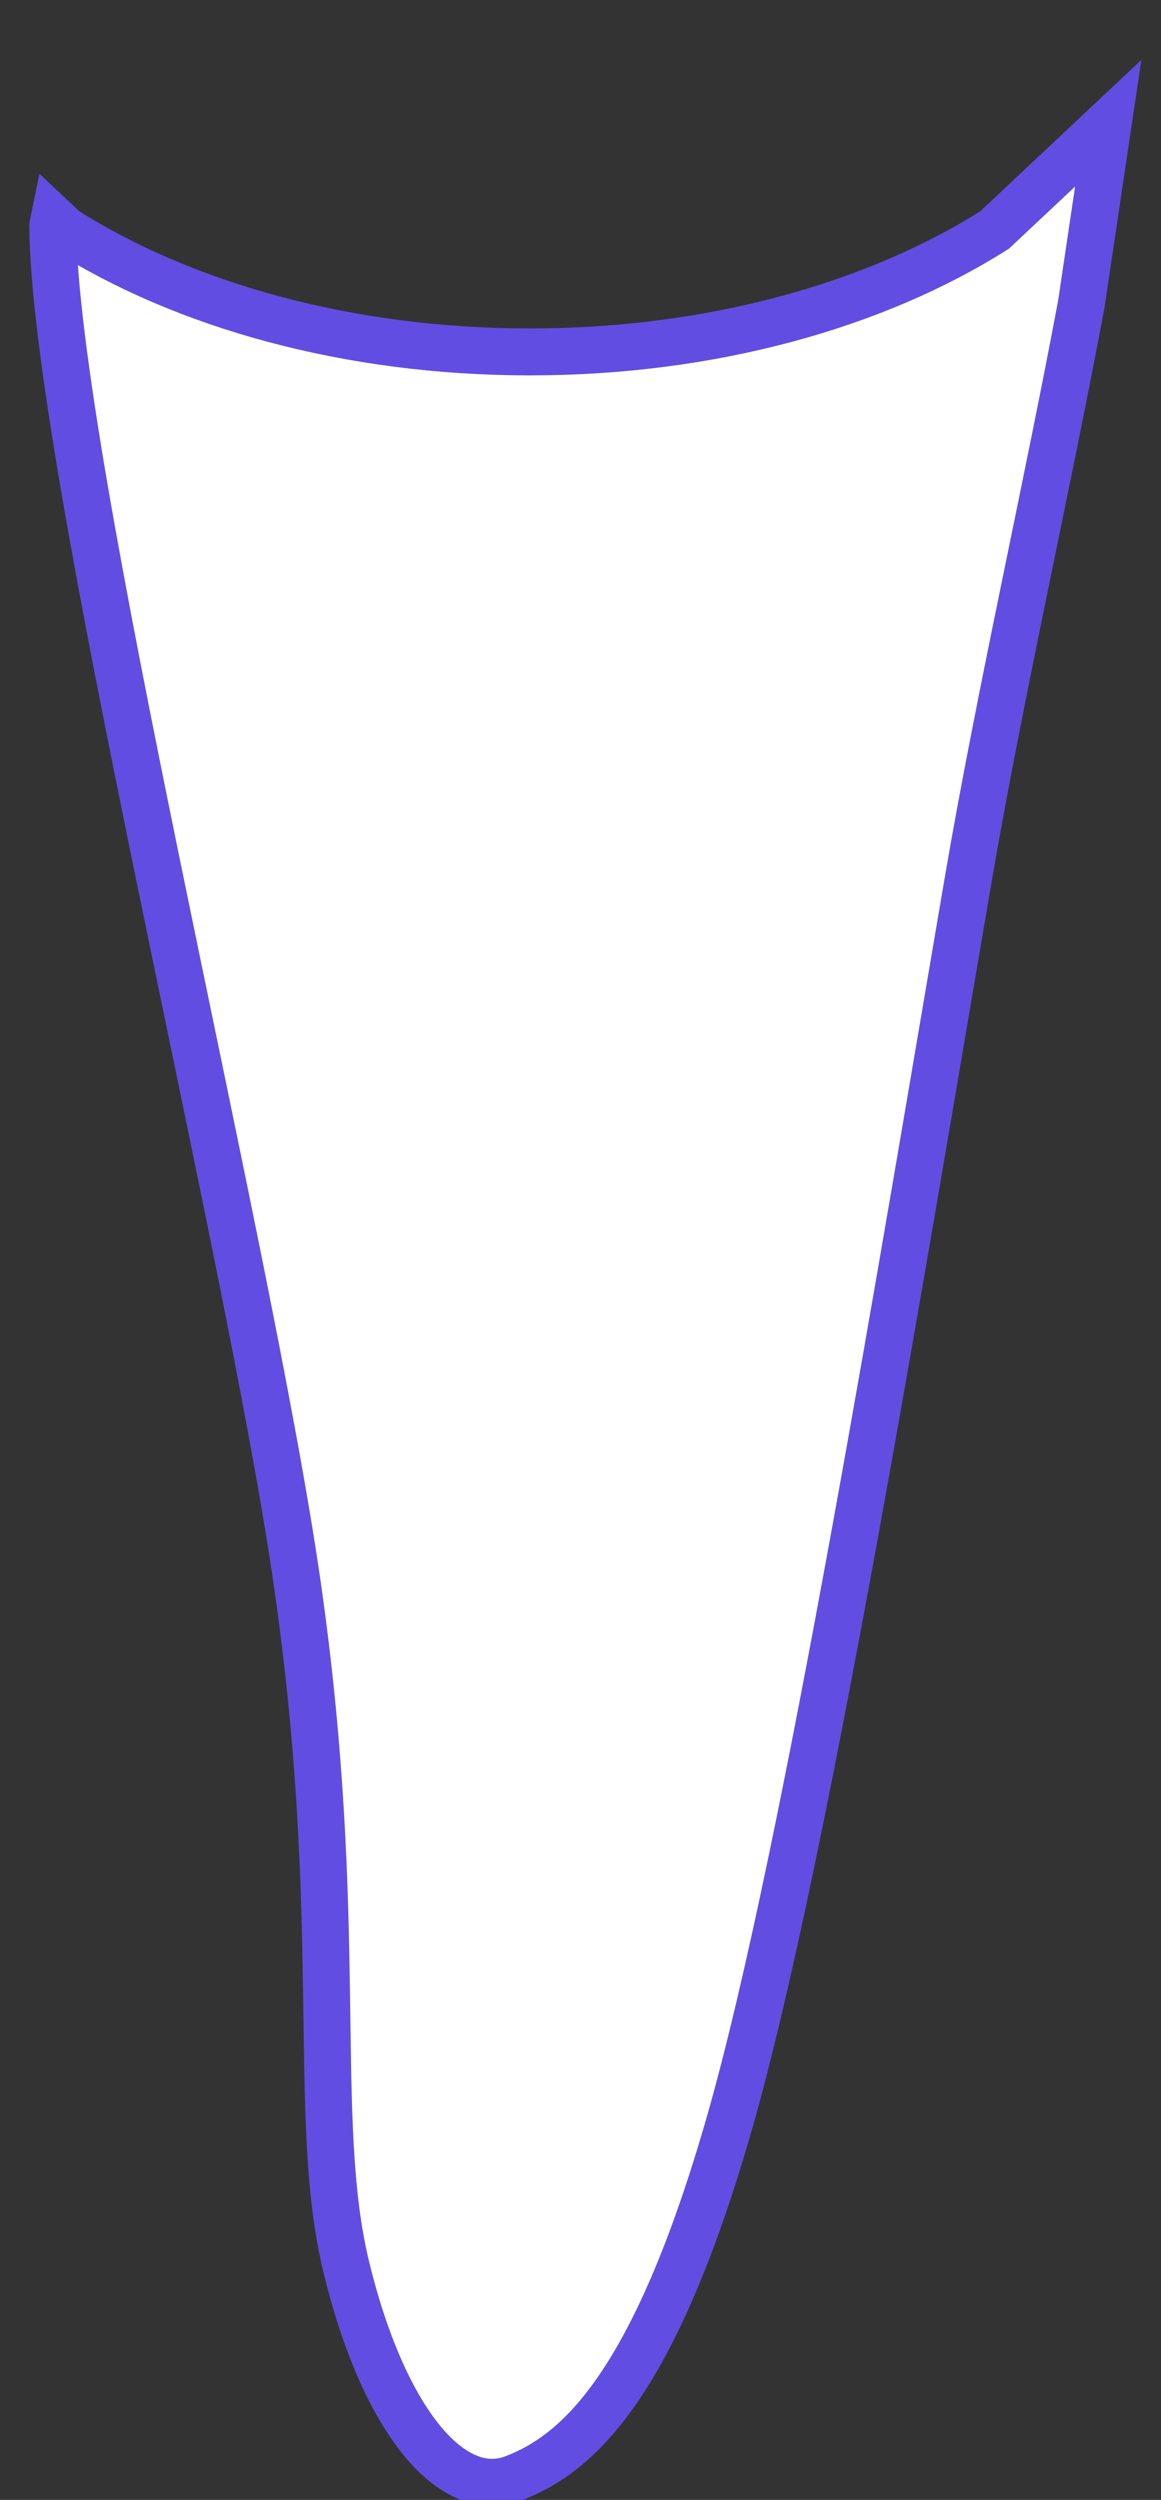 <svg width="33" height="71" xmlns="http://www.w3.org/2000/svg" xlinkHref="http://www.w3.org/1999/xlink" >

    <rect width="100%" height="100%" fill="#333333" stroke="none"/>

    <g transform="translate(-951 -451)">
        <path d="M0 0 3.229 3.031C6.61 5.171 11.281 6.495 16.441 6.495 21.601 6.495 26.273 5.171 29.654 3.031L29.967 2.737 30 2.896C29.967 9.594 24.439 31.823 23.049 41.487 21.658 51.152 22.684 56.651 21.658 60.883 20.632 65.116 18.712 67.582 16.892 66.882 15.071 66.182 12.887 64.249 10.735 56.684 8.583 49.119 5.77 31.923 3.982 21.492 3.089 16.276 1.723 10.269 0.767 5.145Z" stroke="#624DE3" stroke-width="1.333" stroke-miterlimit="8" fill="#FFFFFF" fill-rule="evenodd" transform="matrix(-1 0 0 1 982.5 454.5)" />
    </g>
</svg>